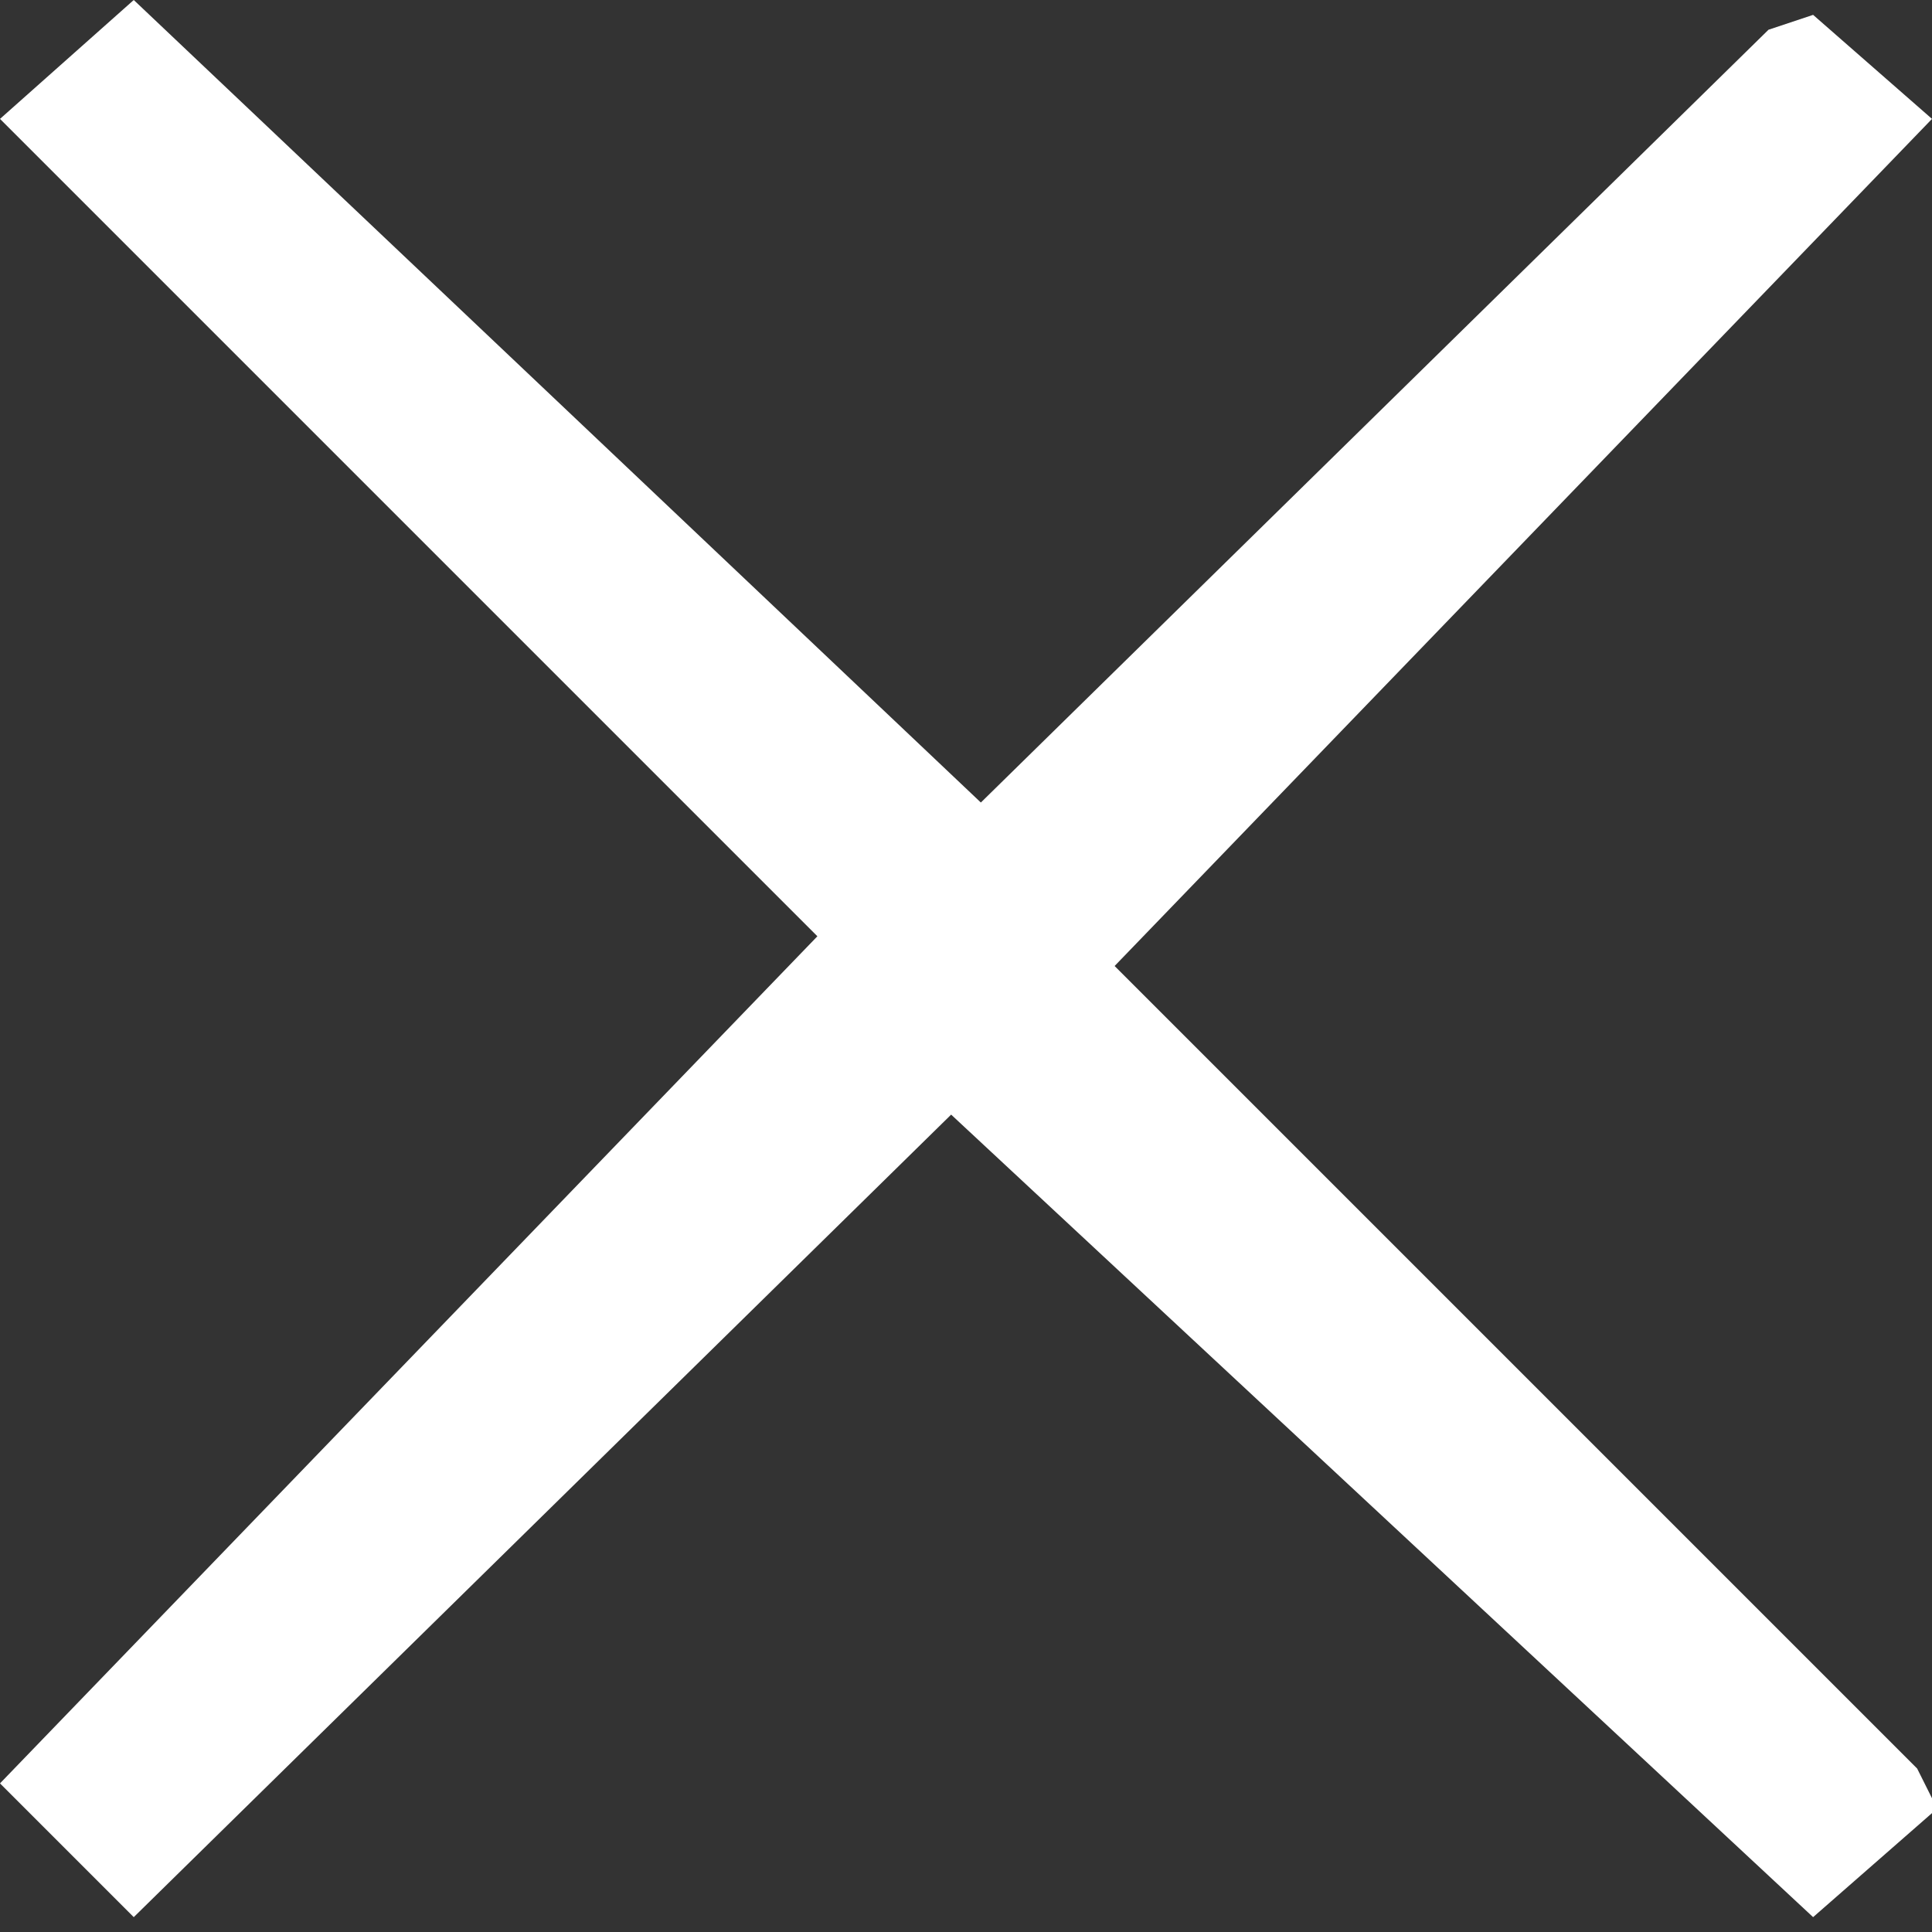<svg width="65" height="65" viewBox="0 0 65 65" fill="none" xmlns="http://www.w3.org/2000/svg">
<rect x="0" y="0" width="65" height="65" fill="#333333" stroke="none"/>
<path d="M27.5 31.5L0 4L4.5 0L33 27L59.5 1L61 0.5L65 4L37.5 32.5L64.5 59.5L65 60.5V61L61 64.5L32 37.5L4.5 64.5L0 60L27.5 31.5Z" fill="white"/>
</svg>
